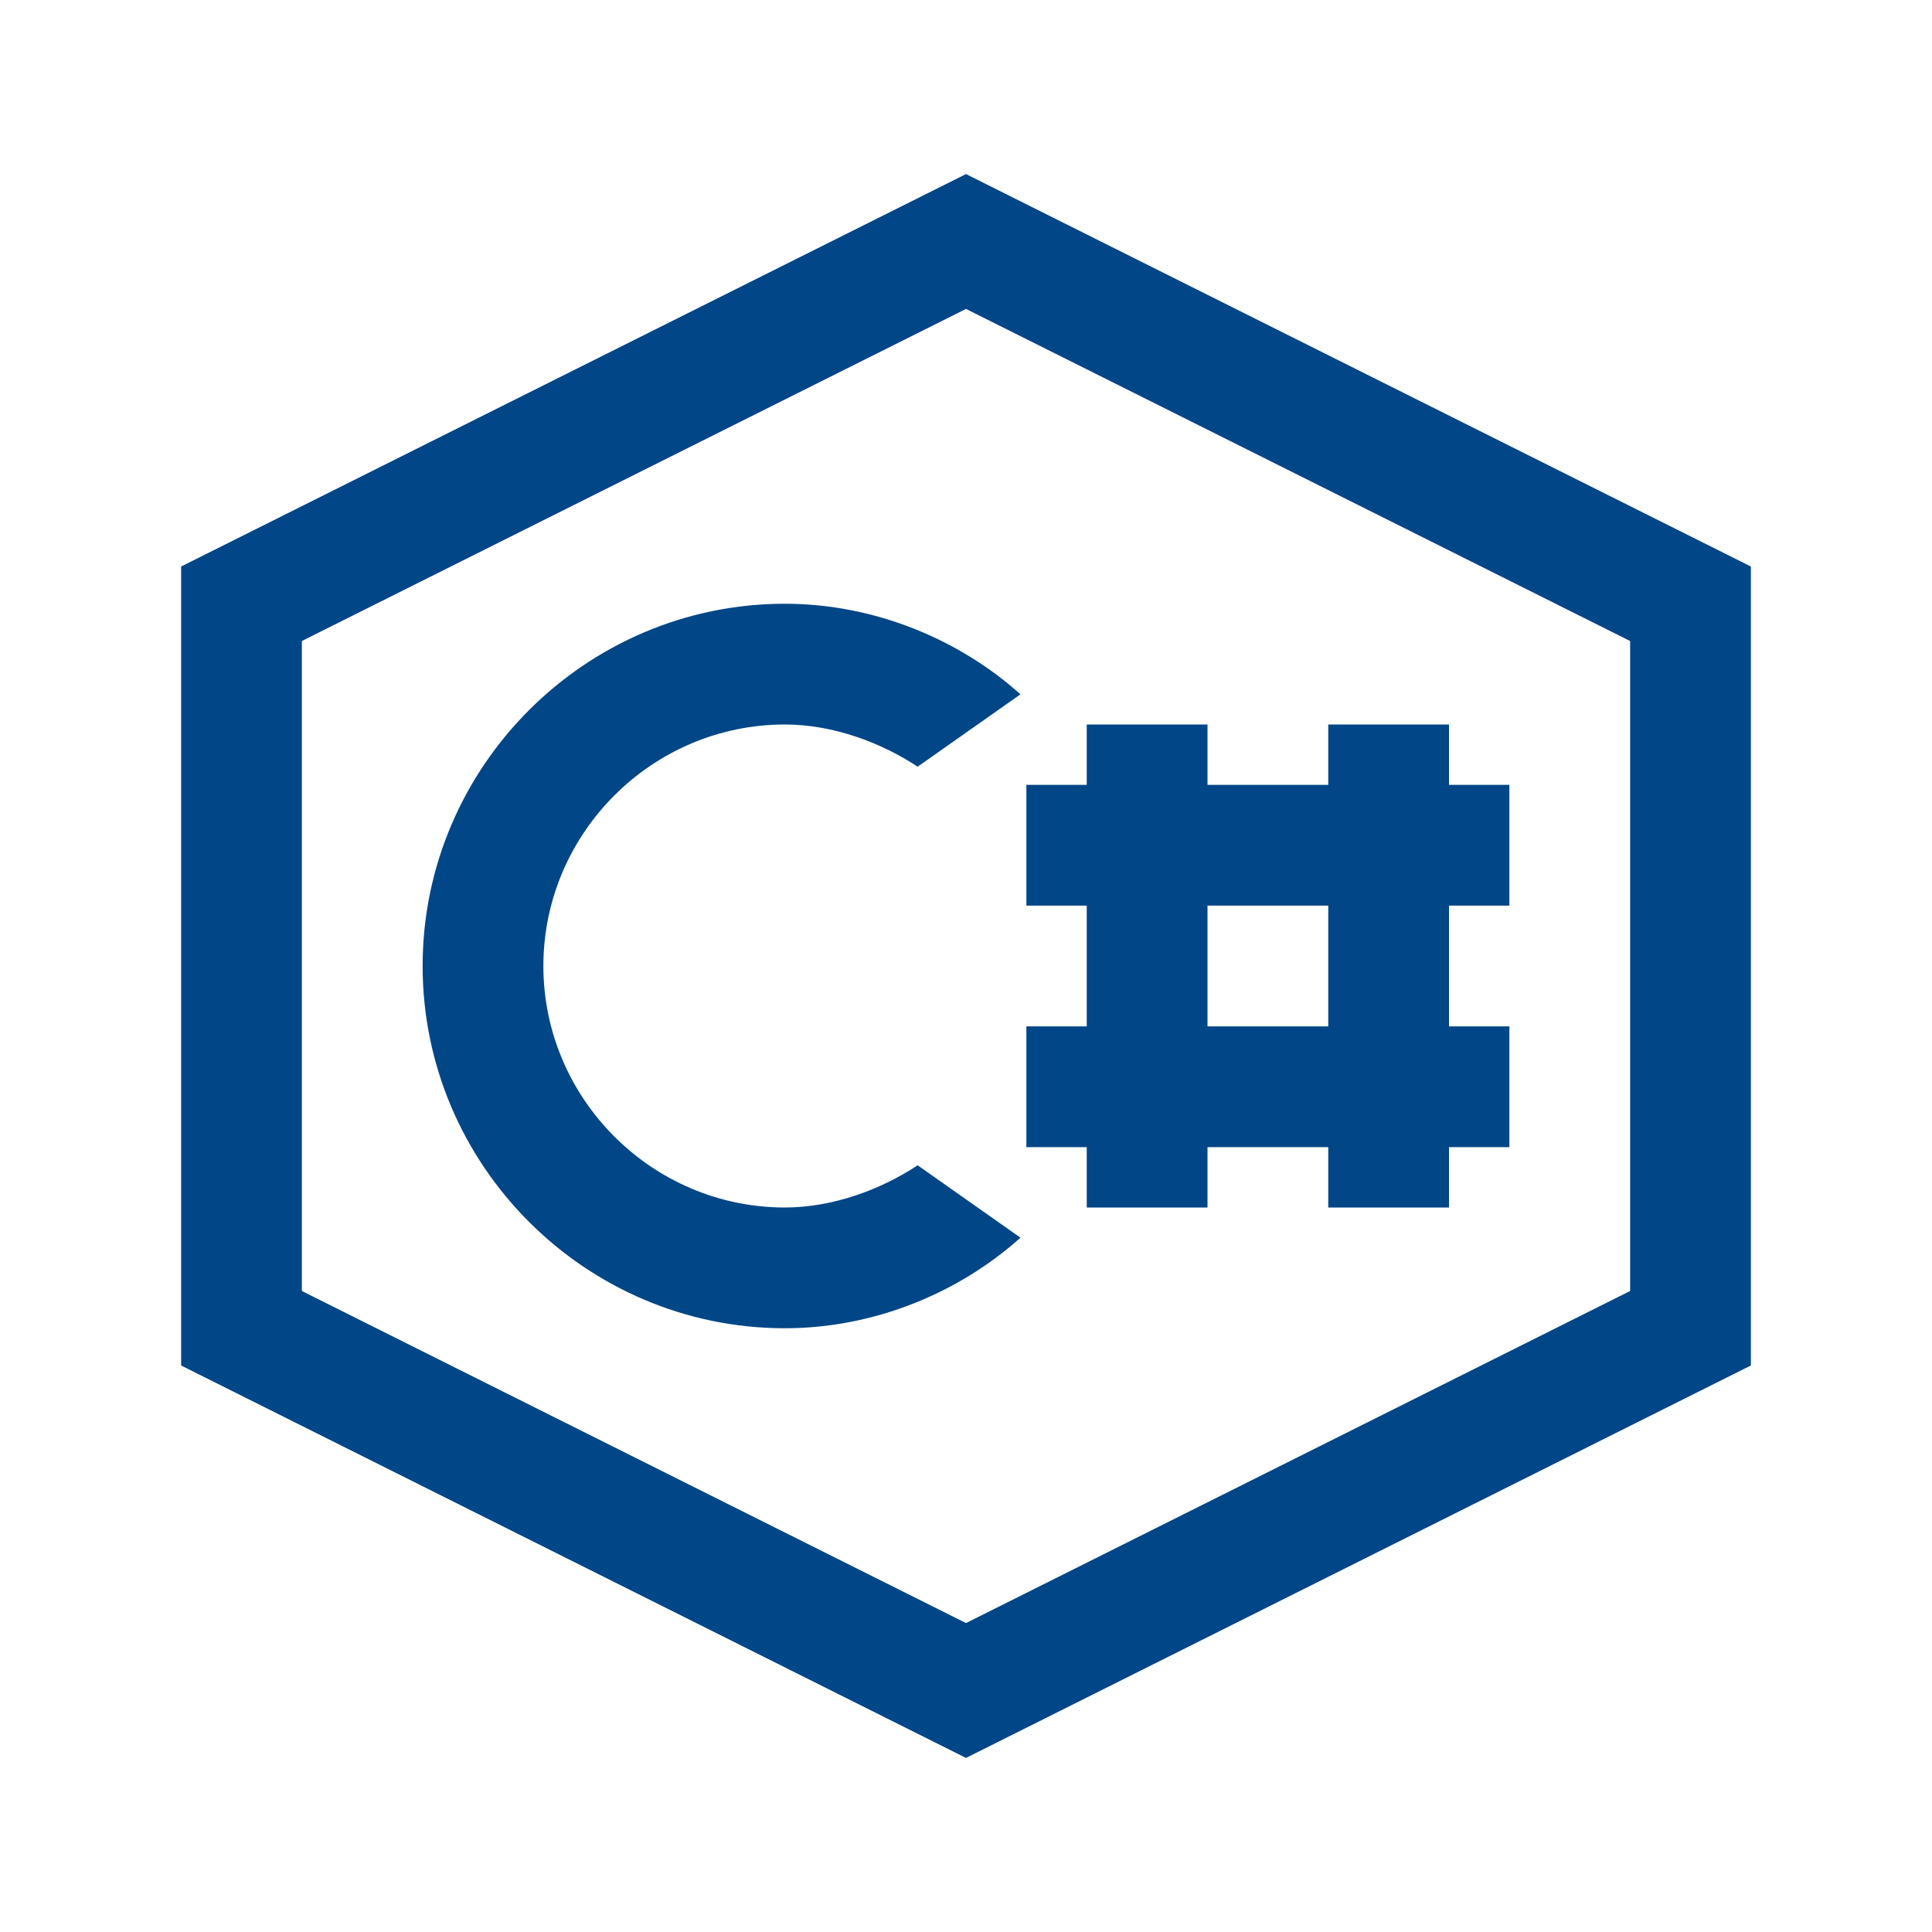 <svg xmlns="http://www.w3.org/2000/svg" xmlns:xlink="http://www.w3.org/1999/xlink" viewBox="0,0,256,256" width="256px" height="256px" fill-rule="nonzero"><g fill="#014687" fill-rule="nonzero" stroke="none" stroke-width="1" stroke-linecap="butt" stroke-linejoin="miter" stroke-miterlimit="10" stroke-dasharray="" stroke-dashoffset="0" font-family="none" font-weight="none" font-size="none" text-anchor="none" style="mix-blend-mode: normal"><g transform="scale(8,8)"><path d="M16,2.883l-13,6.5v13.234l13,6.5l13,-6.5v-13.234zM16,5.117l11,5.5v10.766l-11,5.5l-11,-5.5v-10.766zM13,10c-3.301,0 -6,2.699 -6,6c0,3.301 2.699,6 6,6c1.5,0 2.902,-0.602 3.902,-1.5l-1.703,-1.199c-0.602,0.398 -1.398,0.699 -2.199,0.699c-2.199,0 -4,-1.801 -4,-4c0,-2.199 1.801,-4 4,-4c0.801,0 1.598,0.301 2.199,0.699l1.703,-1.199c-1,-0.898 -2.402,-1.5 -3.902,-1.5zM18,12v1h-1v2h1v2h-1v2h1v1h2v-1h2v1h2v-1h1v-2h-1v-2h1v-2h-1v-1h-2v1h-2v-1zM20,15h2v2h-2z"></path></g></g></svg>